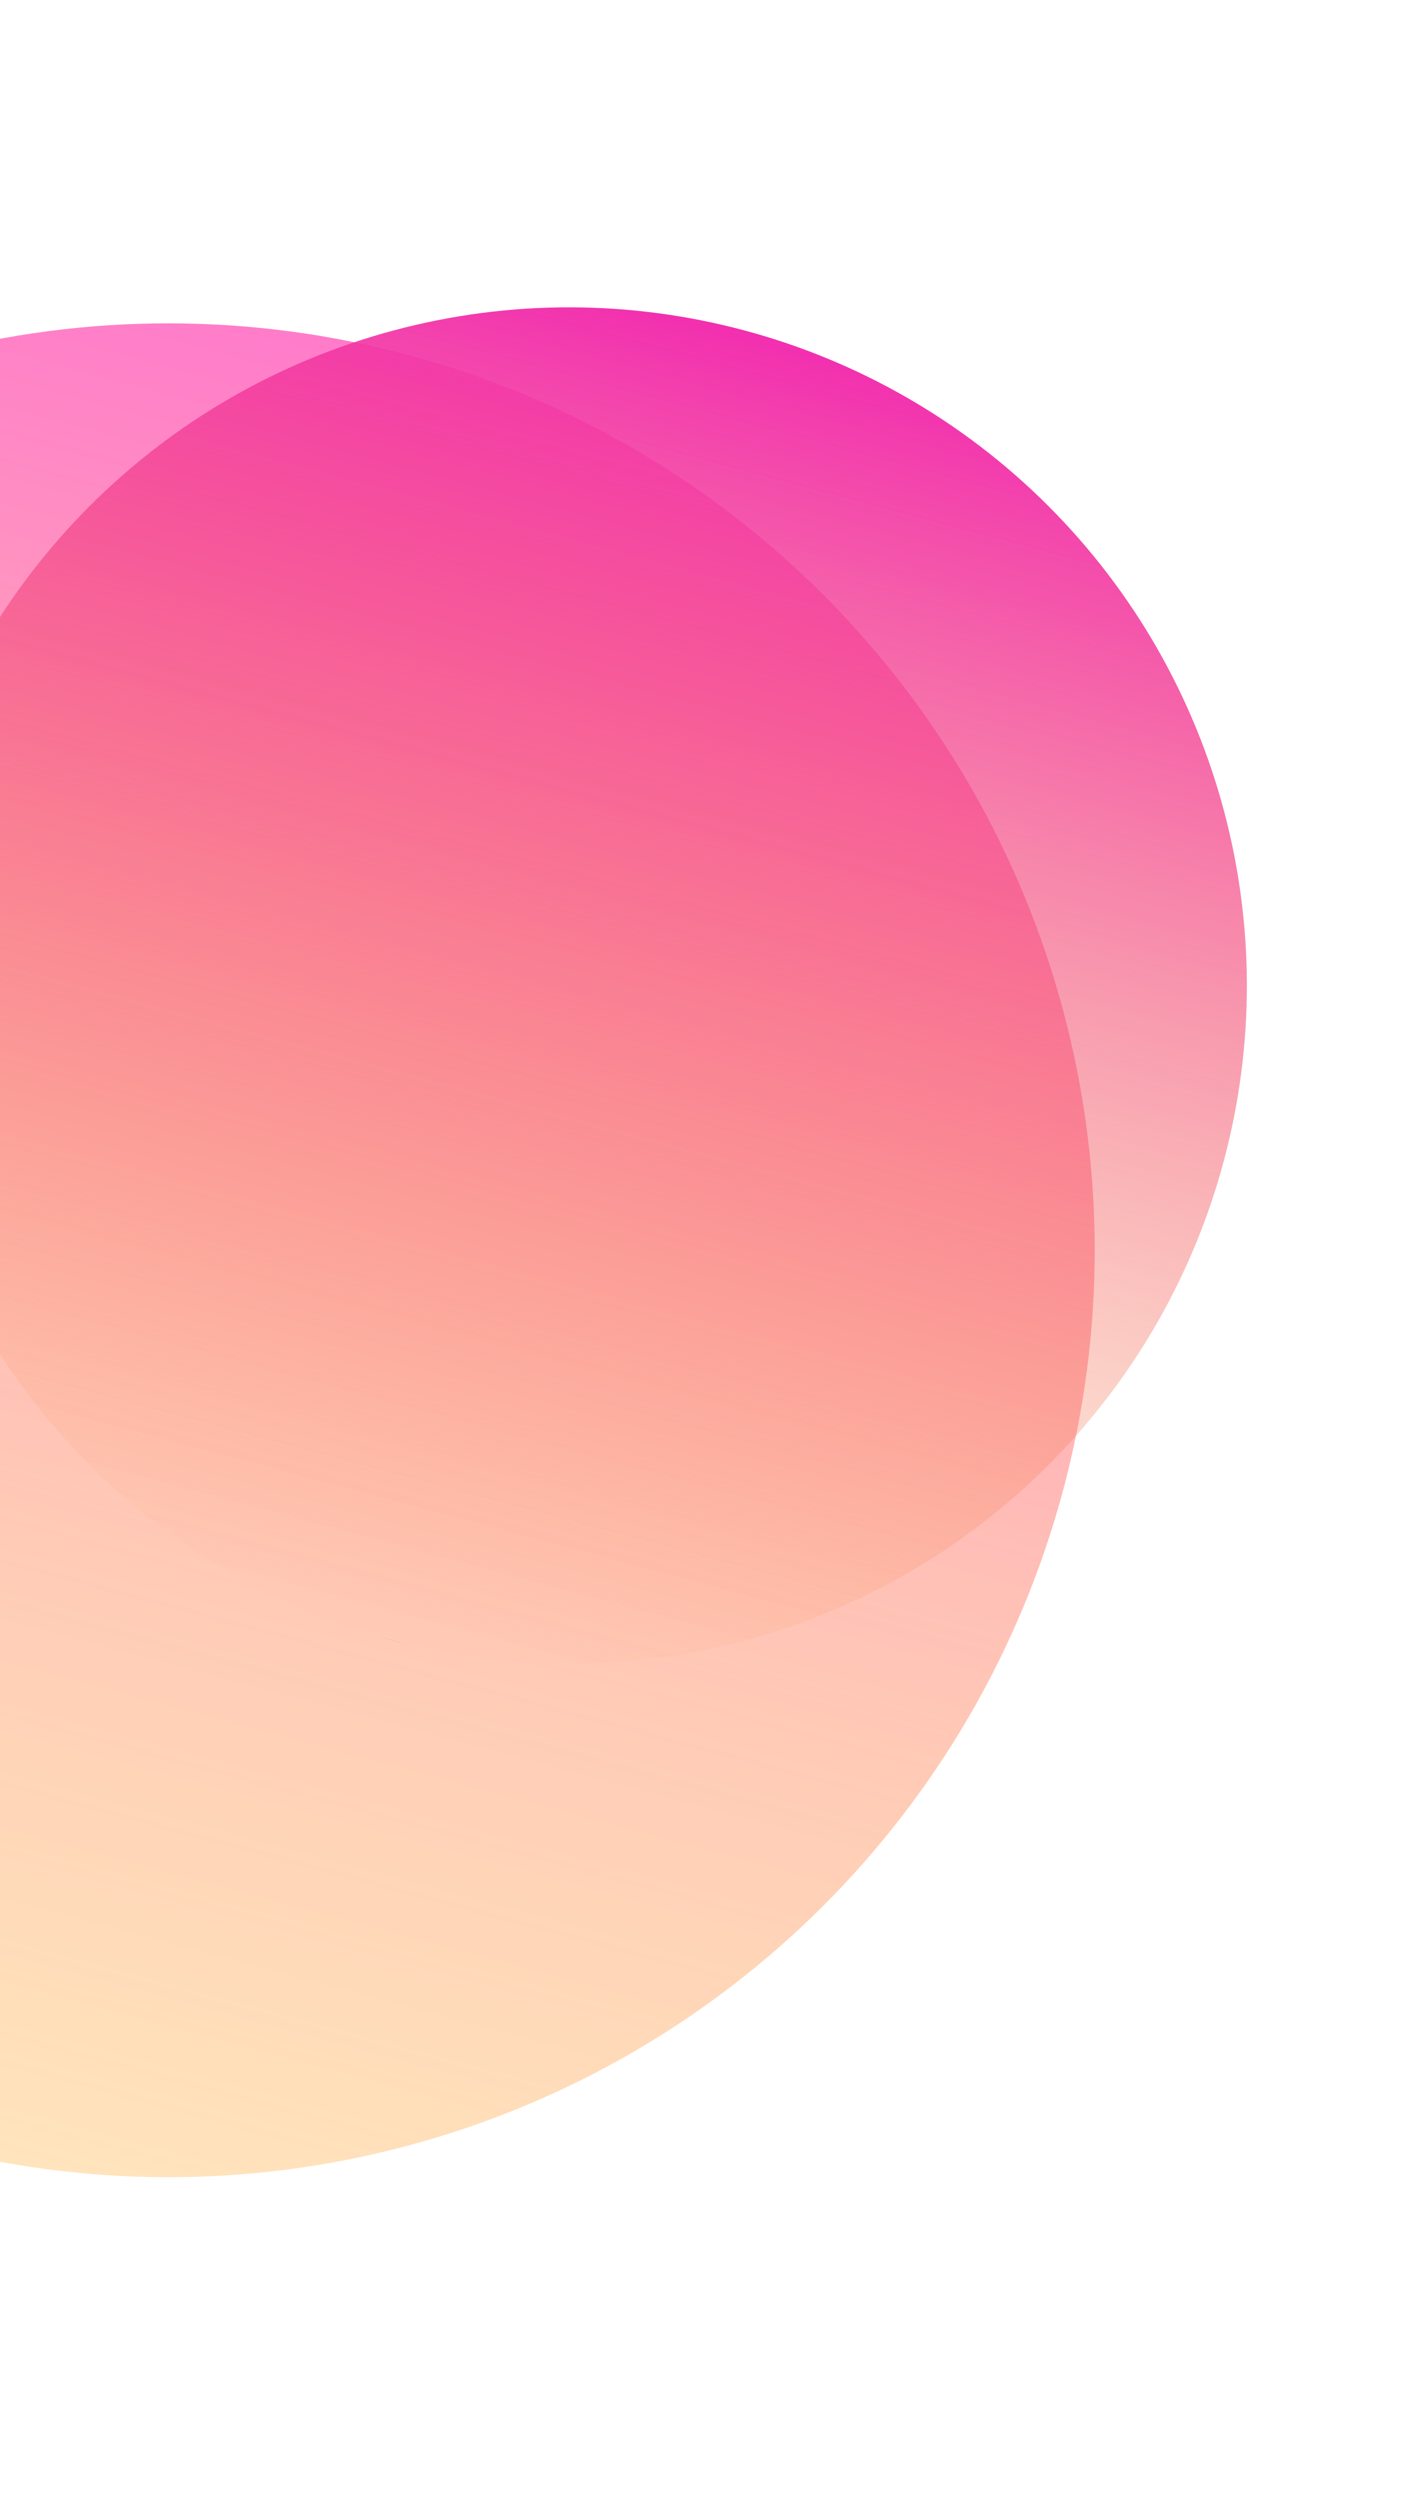 <svg width="882" height="1554" viewBox="0 0 882 1554" fill="none" xmlns="http://www.w3.org/2000/svg">
<g filter="url(#filter0_f_2_29)">
<circle cx="104.698" cy="777.215" r="576.2" transform="rotate(15 104.698 777.215)" fill="url(#paint0_linear_2_29)"/>
</g>
<g filter="url(#filter1_f_2_29)">
<circle cx="353.937" cy="612.662" r="421.61" transform="rotate(15 353.937 612.662)" fill="url(#paint1_linear_2_29)"/>
</g>
<defs>
<filter id="filter0_f_2_29" x="-671.645" y="0.872" width="1552.69" height="1552.69" filterUnits="userSpaceOnUse" color-interpolation-filters="sRGB">
<feFlood flood-opacity="0" result="BackgroundImageFix"/>
<feBlend mode="normal" in="SourceGraphic" in2="BackgroundImageFix" result="shape"/>
<feGaussianBlur stdDeviation="100" result="effect1_foregroundBlur_2_29"/>
</filter>
<filter id="filter1_f_2_29" x="-167.778" y="90.948" width="1043.43" height="1043.43" filterUnits="userSpaceOnUse" color-interpolation-filters="sRGB">
<feFlood flood-opacity="0" result="BackgroundImageFix"/>
<feBlend mode="normal" in="SourceGraphic" in2="BackgroundImageFix" result="shape"/>
<feGaussianBlur stdDeviation="50" result="effect1_foregroundBlur_2_29"/>
</filter>
<linearGradient id="paint0_linear_2_29" x1="104.698" y1="201.015" x2="104.698" y2="1353.42" gradientUnits="userSpaceOnUse">
<stop stop-color="#FF7BCA"/>
<stop offset="1" stop-color="#FFC56F" stop-opacity="0.46"/>
</linearGradient>
<linearGradient id="paint1_linear_2_29" x1="353.937" y1="191.052" x2="353.937" y2="1034.27" gradientUnits="userSpaceOnUse">
<stop stop-color="#F22FB0"/>
<stop offset="1" stop-color="#F58A25" stop-opacity="0"/>
<stop offset="1" stop-color="#7061A3"/>
</linearGradient>
</defs>
</svg>
